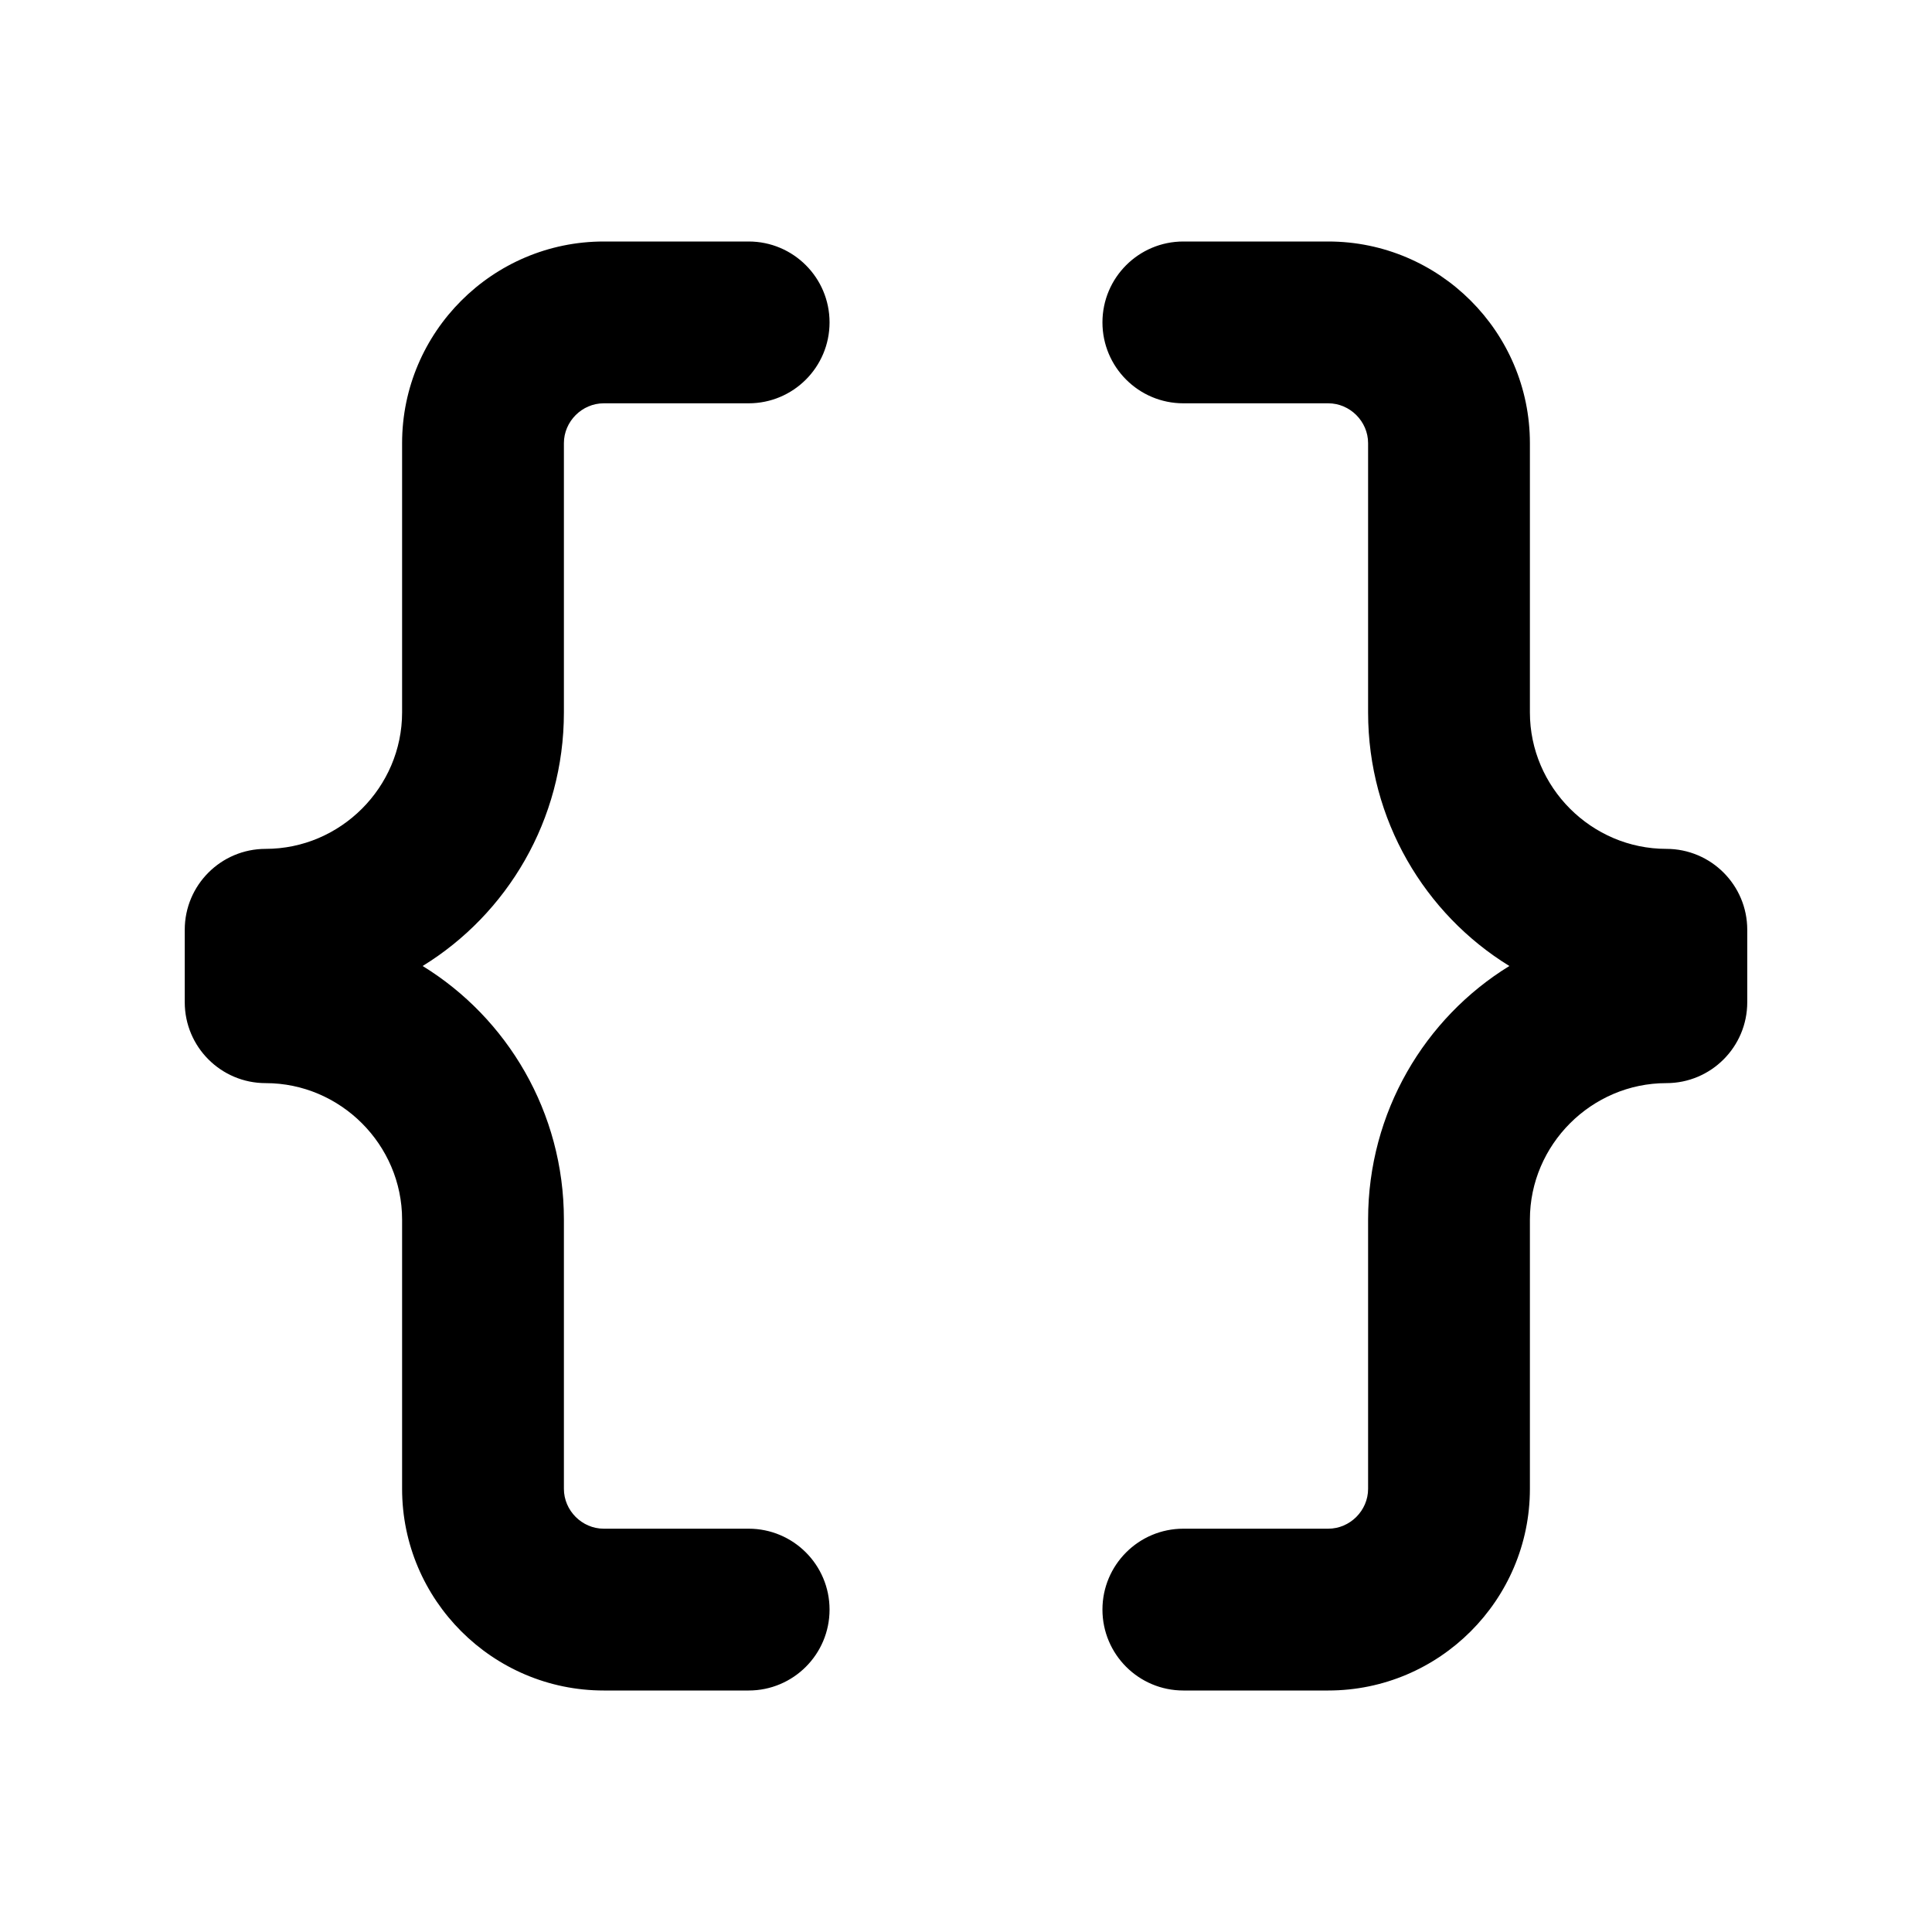 <svg width="16" height="16" viewBox="0 0 16 16" fill="#000000"><path d="M14.47,7.7v.6c0,.37-.3,.67-.67,.67-.62,0-1.13,.51-1.13,1.13v2.23c0,.92-.75,1.67-1.67,1.67h-1.2c-.37,0-.67-.3-.67-.67s.3-.67,.67-.67h1.2c.18,0,.33-.15,.33-.33v-2.23c0-.89,.47-1.67,1.17-2.1-.7-.43-1.17-1.21-1.17-2.1V3.67c0-.18-.15-.33-.33-.33h-1.2c-.37,0-.67-.3-.67-.67s.3-.67,.67-.67h1.2c.92,0,1.67,.75,1.67,1.67v2.23c0,.62,.51,1.13,1.13,1.13,.37,0,.67,.3,.67,.67Zm-9.8-1.8V3.67c0-.18,.15-.33,.33-.33h1.2c.37,0,.67-.3,.67-.67s-.3-.67-.67-.67h-1.2c-.92,0-1.67,.75-1.67,1.67v2.23c0,.62-.51,1.13-1.13,1.13-.37,0-.67,.3-.67,.67v.6c0,.37,.3,.67,.67,.67,.62,0,1.13,.51,1.13,1.13v2.23c0,.92,.75,1.67,1.67,1.67h1.2c.37,0,.67-.3,.67-.67s-.3-.67-.67-.67h-1.2c-.18,0-.33-.15-.33-.33v-2.23c0-.89-.47-1.67-1.17-2.1,.7-.43,1.17-1.21,1.17-2.1Z"/></svg>
